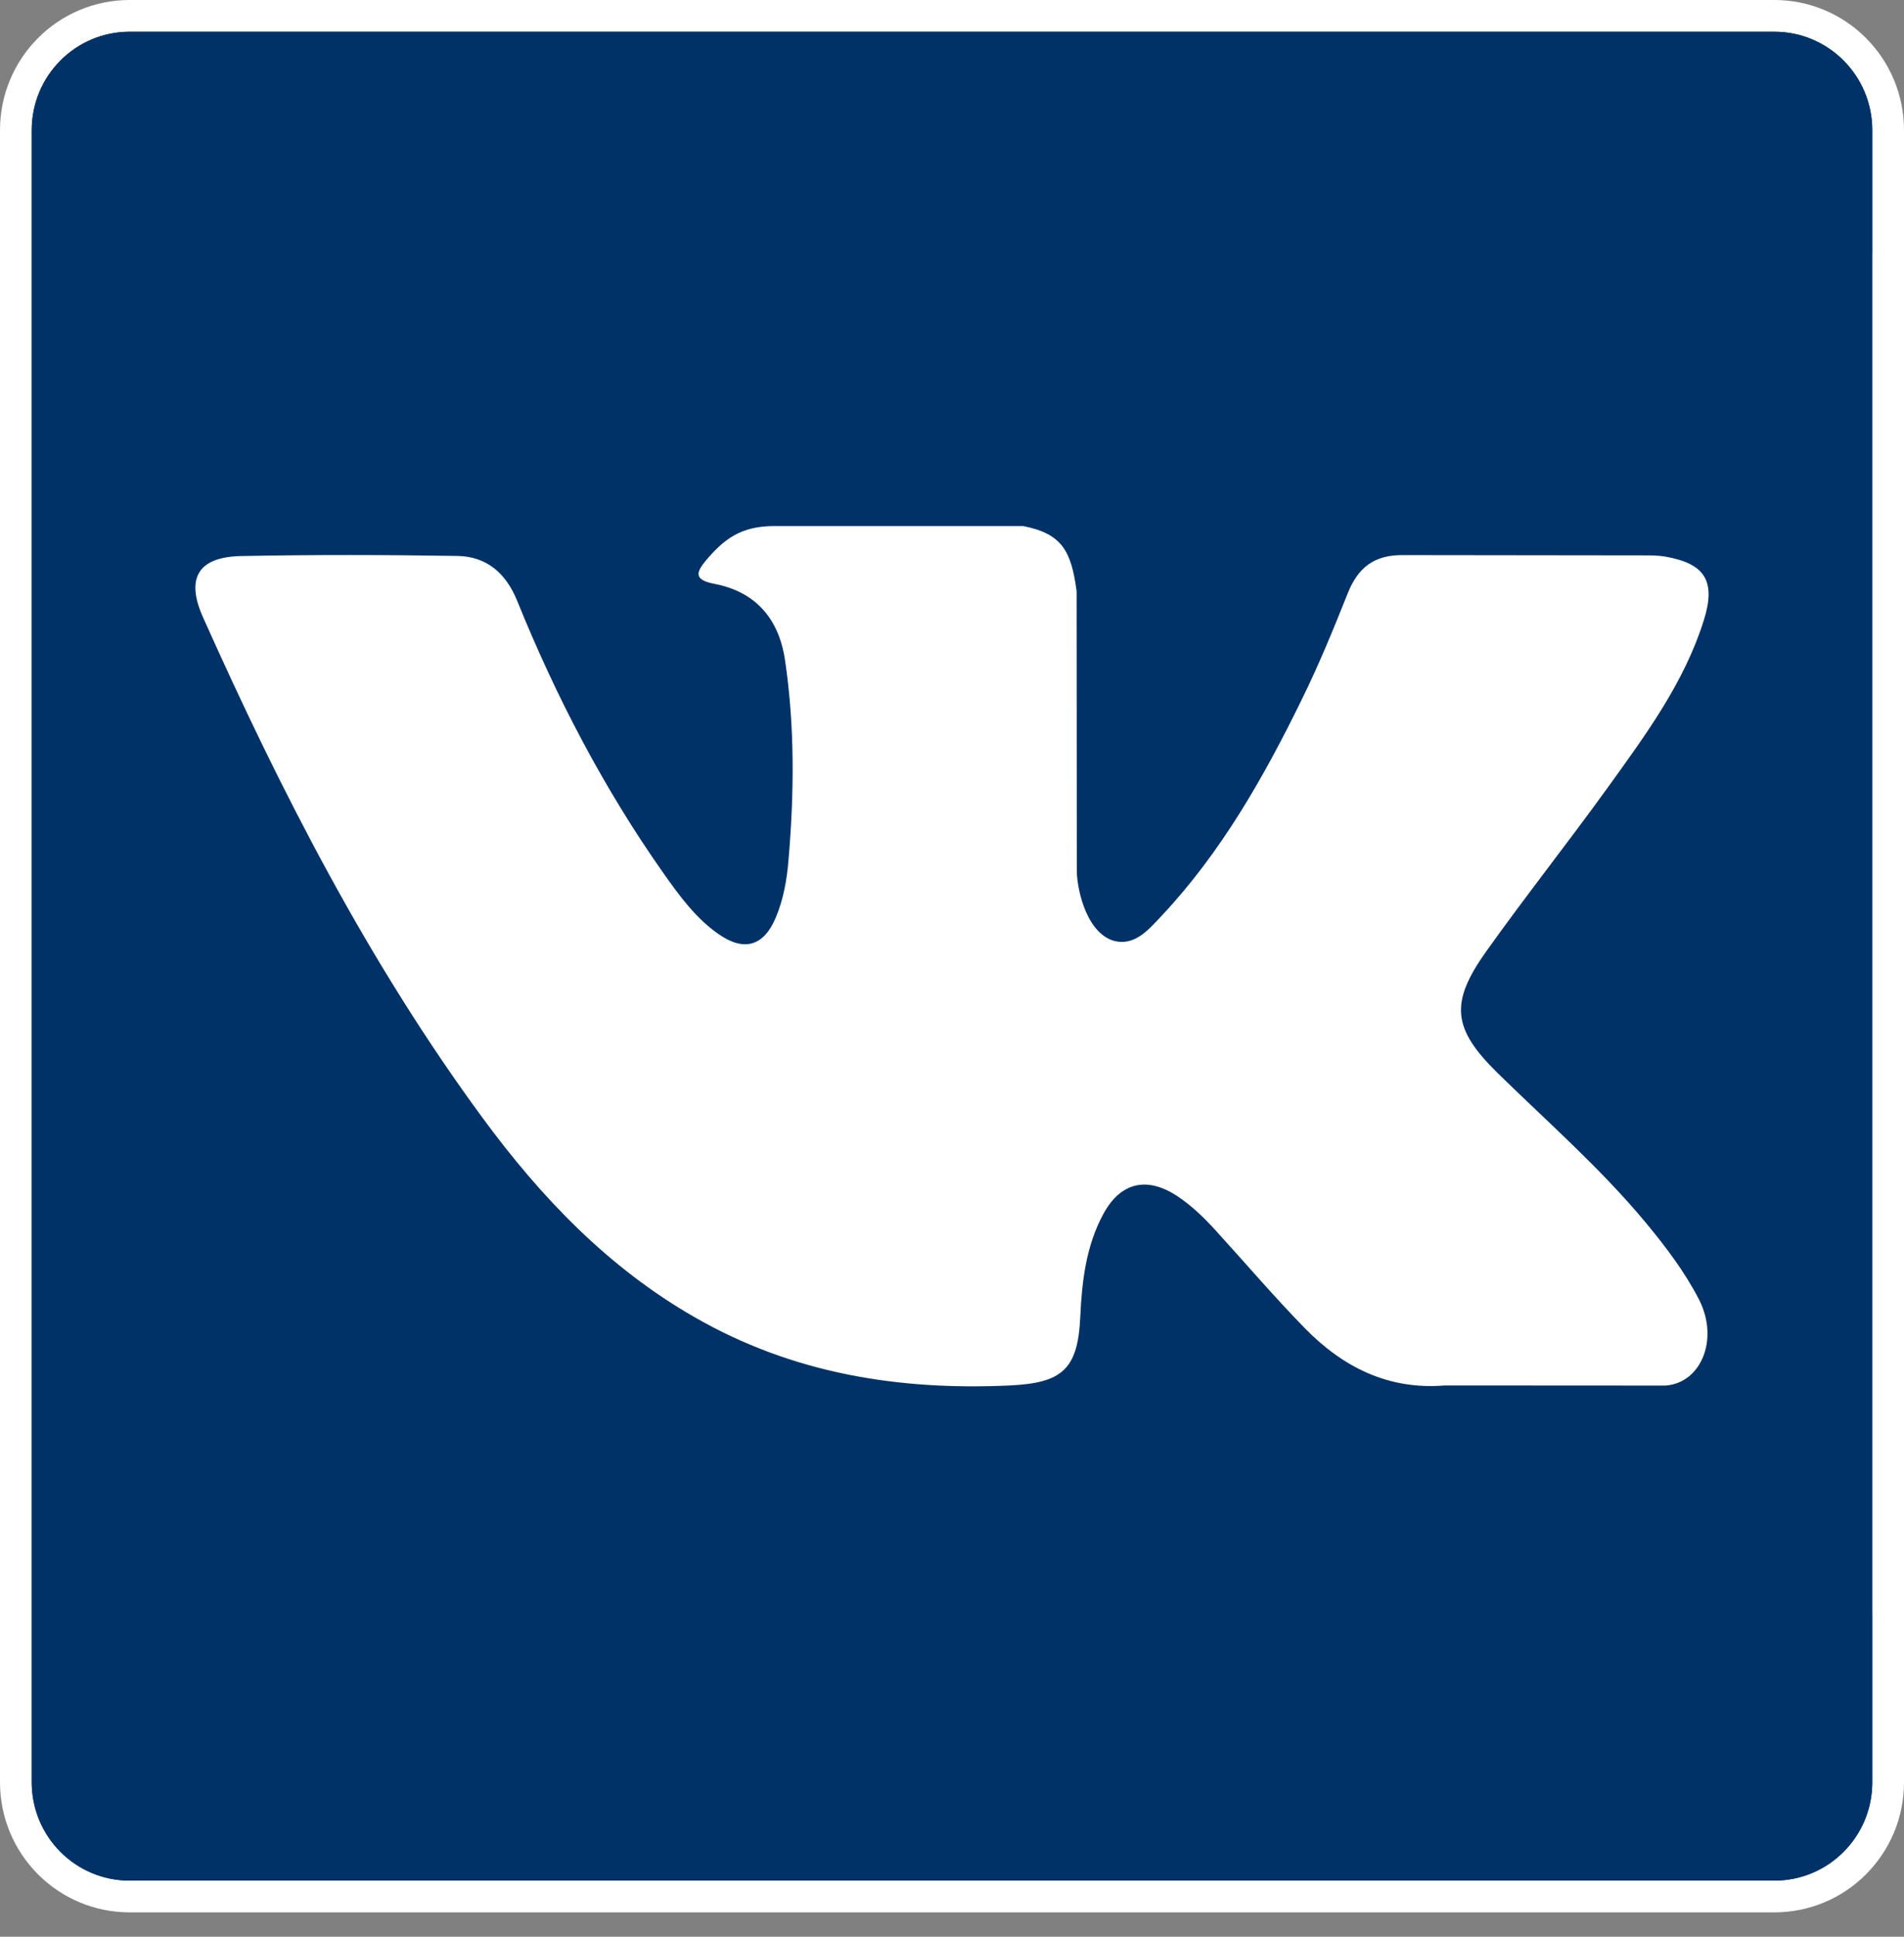 <svg width="60" height="61" viewBox="0 0 60 61" fill="none" xmlns="http://www.w3.org/2000/svg">
<rect x="0" y="0" width="60" height="61" fill="#808080" stroke="none"/>
<path d="M46.846 34.156L46.846 34.156C46.123 33.447 45.626 32.786 45.55 32.019C45.473 31.248 45.834 30.511 46.417 29.689L46.418 29.689C47.049 28.802 47.702 27.934 48.352 27.073L48.469 26.918C49.081 26.107 49.689 25.302 50.279 24.483C50.318 24.429 50.358 24.375 50.397 24.32C51.544 22.727 52.642 21.202 53.211 19.398L53.211 19.398C53.399 18.804 53.351 18.541 53.274 18.414C53.196 18.287 52.983 18.126 52.379 18.021C52.207 17.993 52.02 17.992 51.791 17.992H51.79L44.234 17.983L44.227 17.983L44.227 17.983C43.837 17.976 43.59 18.058 43.413 18.184C43.232 18.313 43.071 18.528 42.928 18.889L42.927 18.89C42.481 20.01 42.017 21.145 41.477 22.241C40.272 24.705 38.904 27.126 36.973 29.183L36.973 29.184C36.95 29.209 36.925 29.235 36.9 29.262C36.72 29.456 36.479 29.715 36.202 29.897C35.854 30.125 35.407 30.262 34.882 30.087L34.874 30.084L34.867 30.082C34.223 29.845 33.873 29.229 33.688 28.732C33.498 28.221 33.425 27.683 33.433 27.371L33.427 18.654C33.344 18.054 33.244 17.727 33.087 17.517C32.95 17.335 32.718 17.178 32.193 17.069H24.395C23.942 17.069 23.635 17.156 23.389 17.293C23.146 17.427 22.93 17.626 22.681 17.912C23.384 18.061 23.969 18.375 24.407 18.854C24.86 19.35 25.125 19.989 25.233 20.72C25.551 22.866 25.527 25.012 25.345 27.137C25.292 27.778 25.179 28.447 24.91 29.089C24.694 29.603 24.36 30.038 23.85 30.188C23.339 30.338 22.824 30.154 22.366 29.836C21.557 29.277 20.998 28.496 20.5 27.794L20.5 27.793C18.591 25.085 17.074 22.171 15.836 19.116L15.835 19.115C15.683 18.737 15.488 18.467 15.262 18.291C15.042 18.12 14.766 18.016 14.405 18.01C12.144 17.973 9.882 17.968 7.62 18.013L7.619 18.013C6.981 18.024 6.771 18.187 6.709 18.287C6.645 18.389 6.593 18.656 6.855 19.241L6.855 19.241C9.316 24.742 12.048 30.065 15.605 34.907C17.422 37.378 19.488 39.535 22.14 41.055L22.14 41.055C25.13 42.771 28.361 43.297 31.807 43.137C32.62 43.098 32.984 42.971 33.179 42.785C33.366 42.607 33.505 42.266 33.542 41.463C33.542 41.462 33.542 41.462 33.542 41.462L34.042 41.485C34.093 40.36 34.222 39.238 34.774 38.227L46.846 34.156ZM46.846 34.156C47.276 34.576 47.706 34.986 48.134 35.392C49.309 36.508 50.459 37.601 51.484 38.837C52.104 39.585 52.669 40.332 53.096 41.16L46.846 34.156ZM22.599 17.896C22.588 17.894 22.577 17.892 22.567 17.89L22.261 17.634C22.822 16.978 23.35 16.569 24.395 16.569H32.243C33.481 16.811 33.759 17.371 33.927 18.62L22.599 17.896ZM22.558 17.888C22.511 17.878 22.474 17.867 22.447 17.858C22.411 17.847 22.397 17.839 22.398 17.839C22.398 17.84 22.422 17.854 22.449 17.889C22.463 17.907 22.477 17.929 22.488 17.955C22.499 17.981 22.506 18.008 22.51 18.034C22.517 18.086 22.509 18.125 22.505 18.14C22.503 18.146 22.502 18.15 22.502 18.15C22.502 18.151 22.503 18.147 22.508 18.138C22.517 18.123 22.532 18.099 22.556 18.067C22.56 18.06 22.565 18.054 22.571 18.047L22.558 17.888ZM55.915 0.5H4.085C2.101 0.5 0.5 2.115 0.5 4.098V56.135C0.5 58.121 2.102 59.732 4.085 59.732H55.915C57.898 59.732 59.5 58.121 59.5 56.135V4.098C59.5 2.115 57.898 0.5 55.915 0.5Z" fill="#003268" stroke="white"/>
<rect x="5.64" y="7.96" width="53.36" height="42.92" fill="white"/>
<path fill-rule="evenodd" clip-rule="evenodd" d="M55.915 1H4.085C2.38 1 1 2.388 1 4.098V56.135C1 57.847 2.38 59.232 4.085 59.232H55.915C57.62 59.232 59 57.847 59 56.135V4.098C59 2.388 57.62 1 55.915 1ZM47.196 33.799C48.777 35.347 50.45 36.806 51.869 38.518C52.496 39.274 53.089 40.055 53.541 40.932C54.182 42.188 53.601 43.564 52.483 43.64L45.539 43.636C43.746 43.784 42.318 43.059 41.113 41.828C40.155 40.847 39.26 39.798 38.335 38.784C37.959 38.367 37.56 37.977 37.088 37.665C36.139 37.048 35.316 37.236 34.774 38.227C34.222 39.238 34.093 40.36 34.042 41.485C33.966 43.128 33.473 43.557 31.831 43.636C28.317 43.8 24.985 43.264 21.891 41.488C19.158 39.922 17.044 37.707 15.203 35.203C11.614 30.32 8.866 24.96 6.399 19.446C5.841 18.203 6.249 17.537 7.61 17.513C9.879 17.468 12.147 17.473 14.414 17.51C15.335 17.525 15.947 18.054 16.299 18.928C17.526 21.954 19.026 24.833 20.909 27.505C21.412 28.215 21.924 28.923 22.65 29.425C23.454 29.982 24.069 29.8 24.449 28.895C24.69 28.321 24.796 27.71 24.847 27.096C25.027 24.993 25.049 22.889 24.738 20.792C24.545 19.482 23.807 18.635 22.506 18.387C21.843 18.26 21.942 18.015 22.261 17.634C22.822 16.978 23.35 16.569 24.395 16.569H32.243C33.481 16.811 33.759 17.371 33.927 18.62L33.933 27.378C33.919 27.862 34.175 29.295 35.039 29.613C35.732 29.843 36.193 29.283 36.609 28.841C38.488 26.839 39.83 24.471 41.028 22.02C41.559 20.943 42.017 19.824 42.463 18.705C42.791 17.876 43.303 17.468 44.234 17.483L51.791 17.492C52.014 17.492 52.243 17.492 52.463 17.528C53.734 17.749 54.083 18.3 53.688 19.549C53.071 21.506 51.862 23.14 50.685 24.776C49.422 26.527 48.079 28.218 46.825 29.979C45.681 31.591 45.771 32.402 47.196 33.799Z" fill="#003268"/>
</svg>
